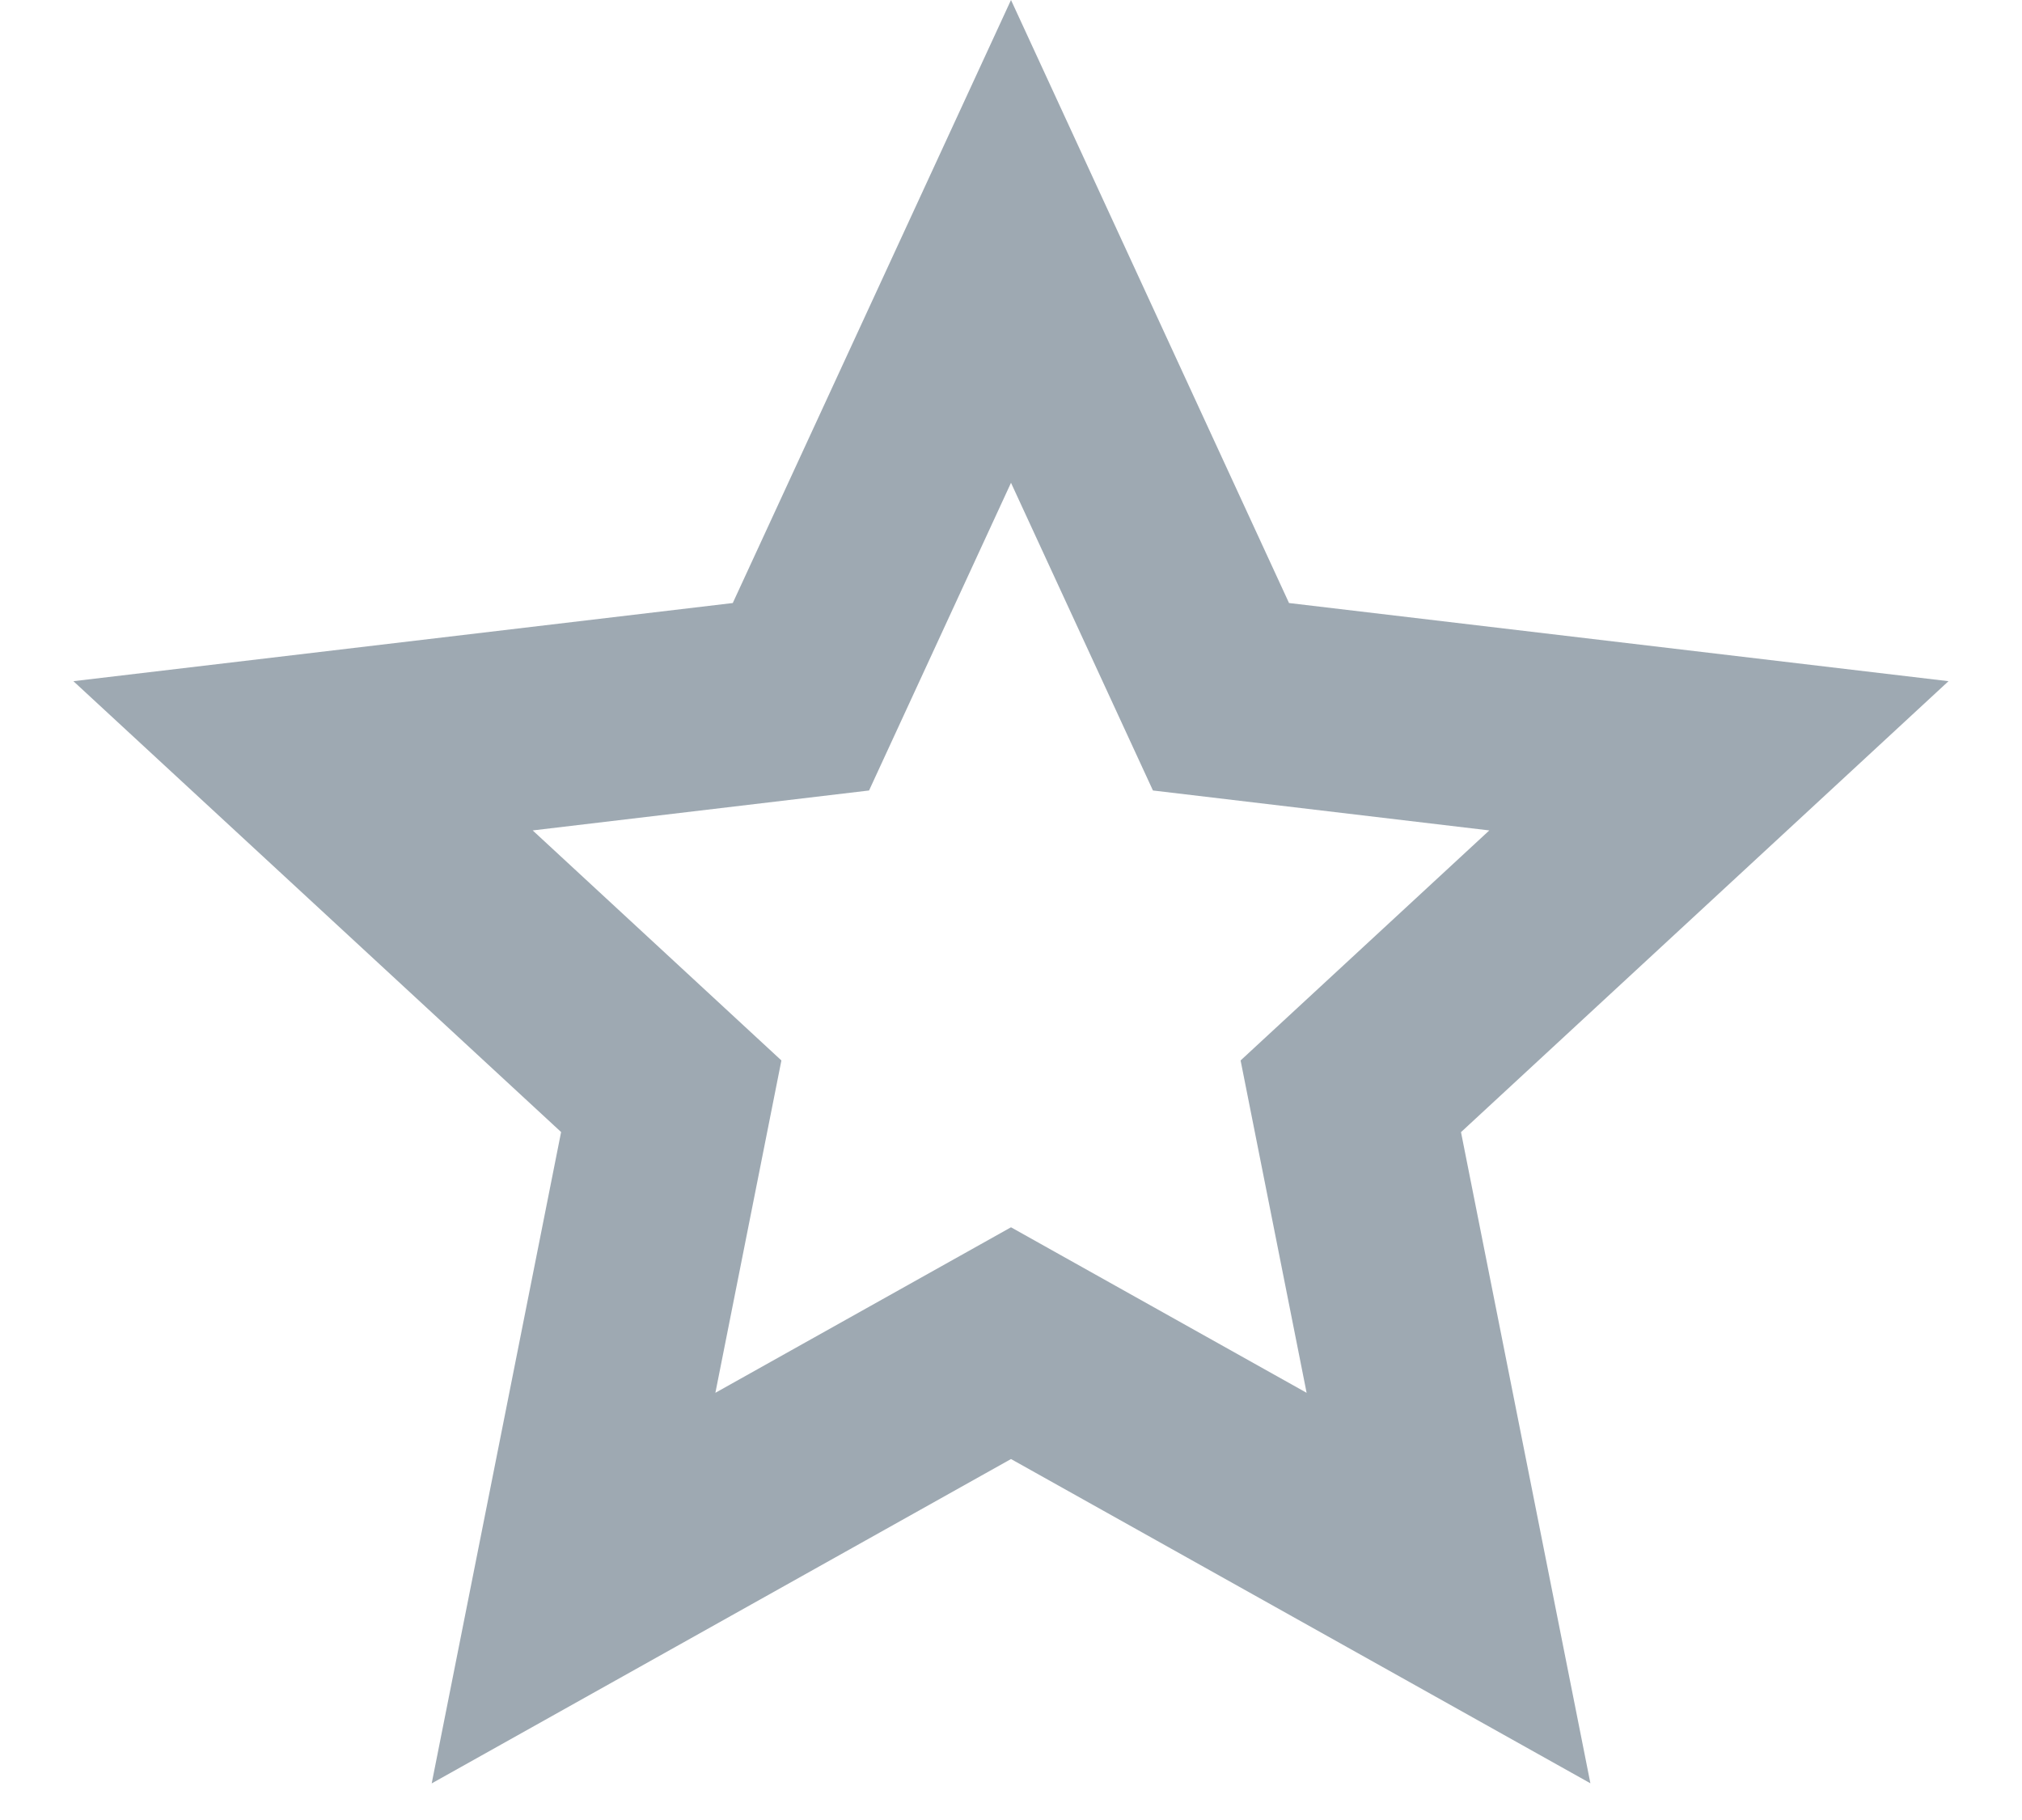 <svg xmlns="http://www.w3.org/2000/svg" width="20" height="18" viewBox="0 0 20 18">
    <g fill="none" fill-rule="evenodd">
        <path d="M0-1h20v20H0z"/>
        <path fill="#3E5467" fill-rule="nonzero" d="M10 12.138l2.924 1.637-.653-3.287 2.46-2.275-3.327-.395L10 4.775 8.596 7.818l-3.327.395 2.46 2.275-.653 3.287L10 12.138zm0 2.292l-5.73 3.208 1.28-6.442L.726 6.737l6.522-.773L10 0l2.75 5.964 6.523.773-4.822 4.46 1.28 6.44L10 14.43z" opacity=".5"/>
    </g>
</svg>
